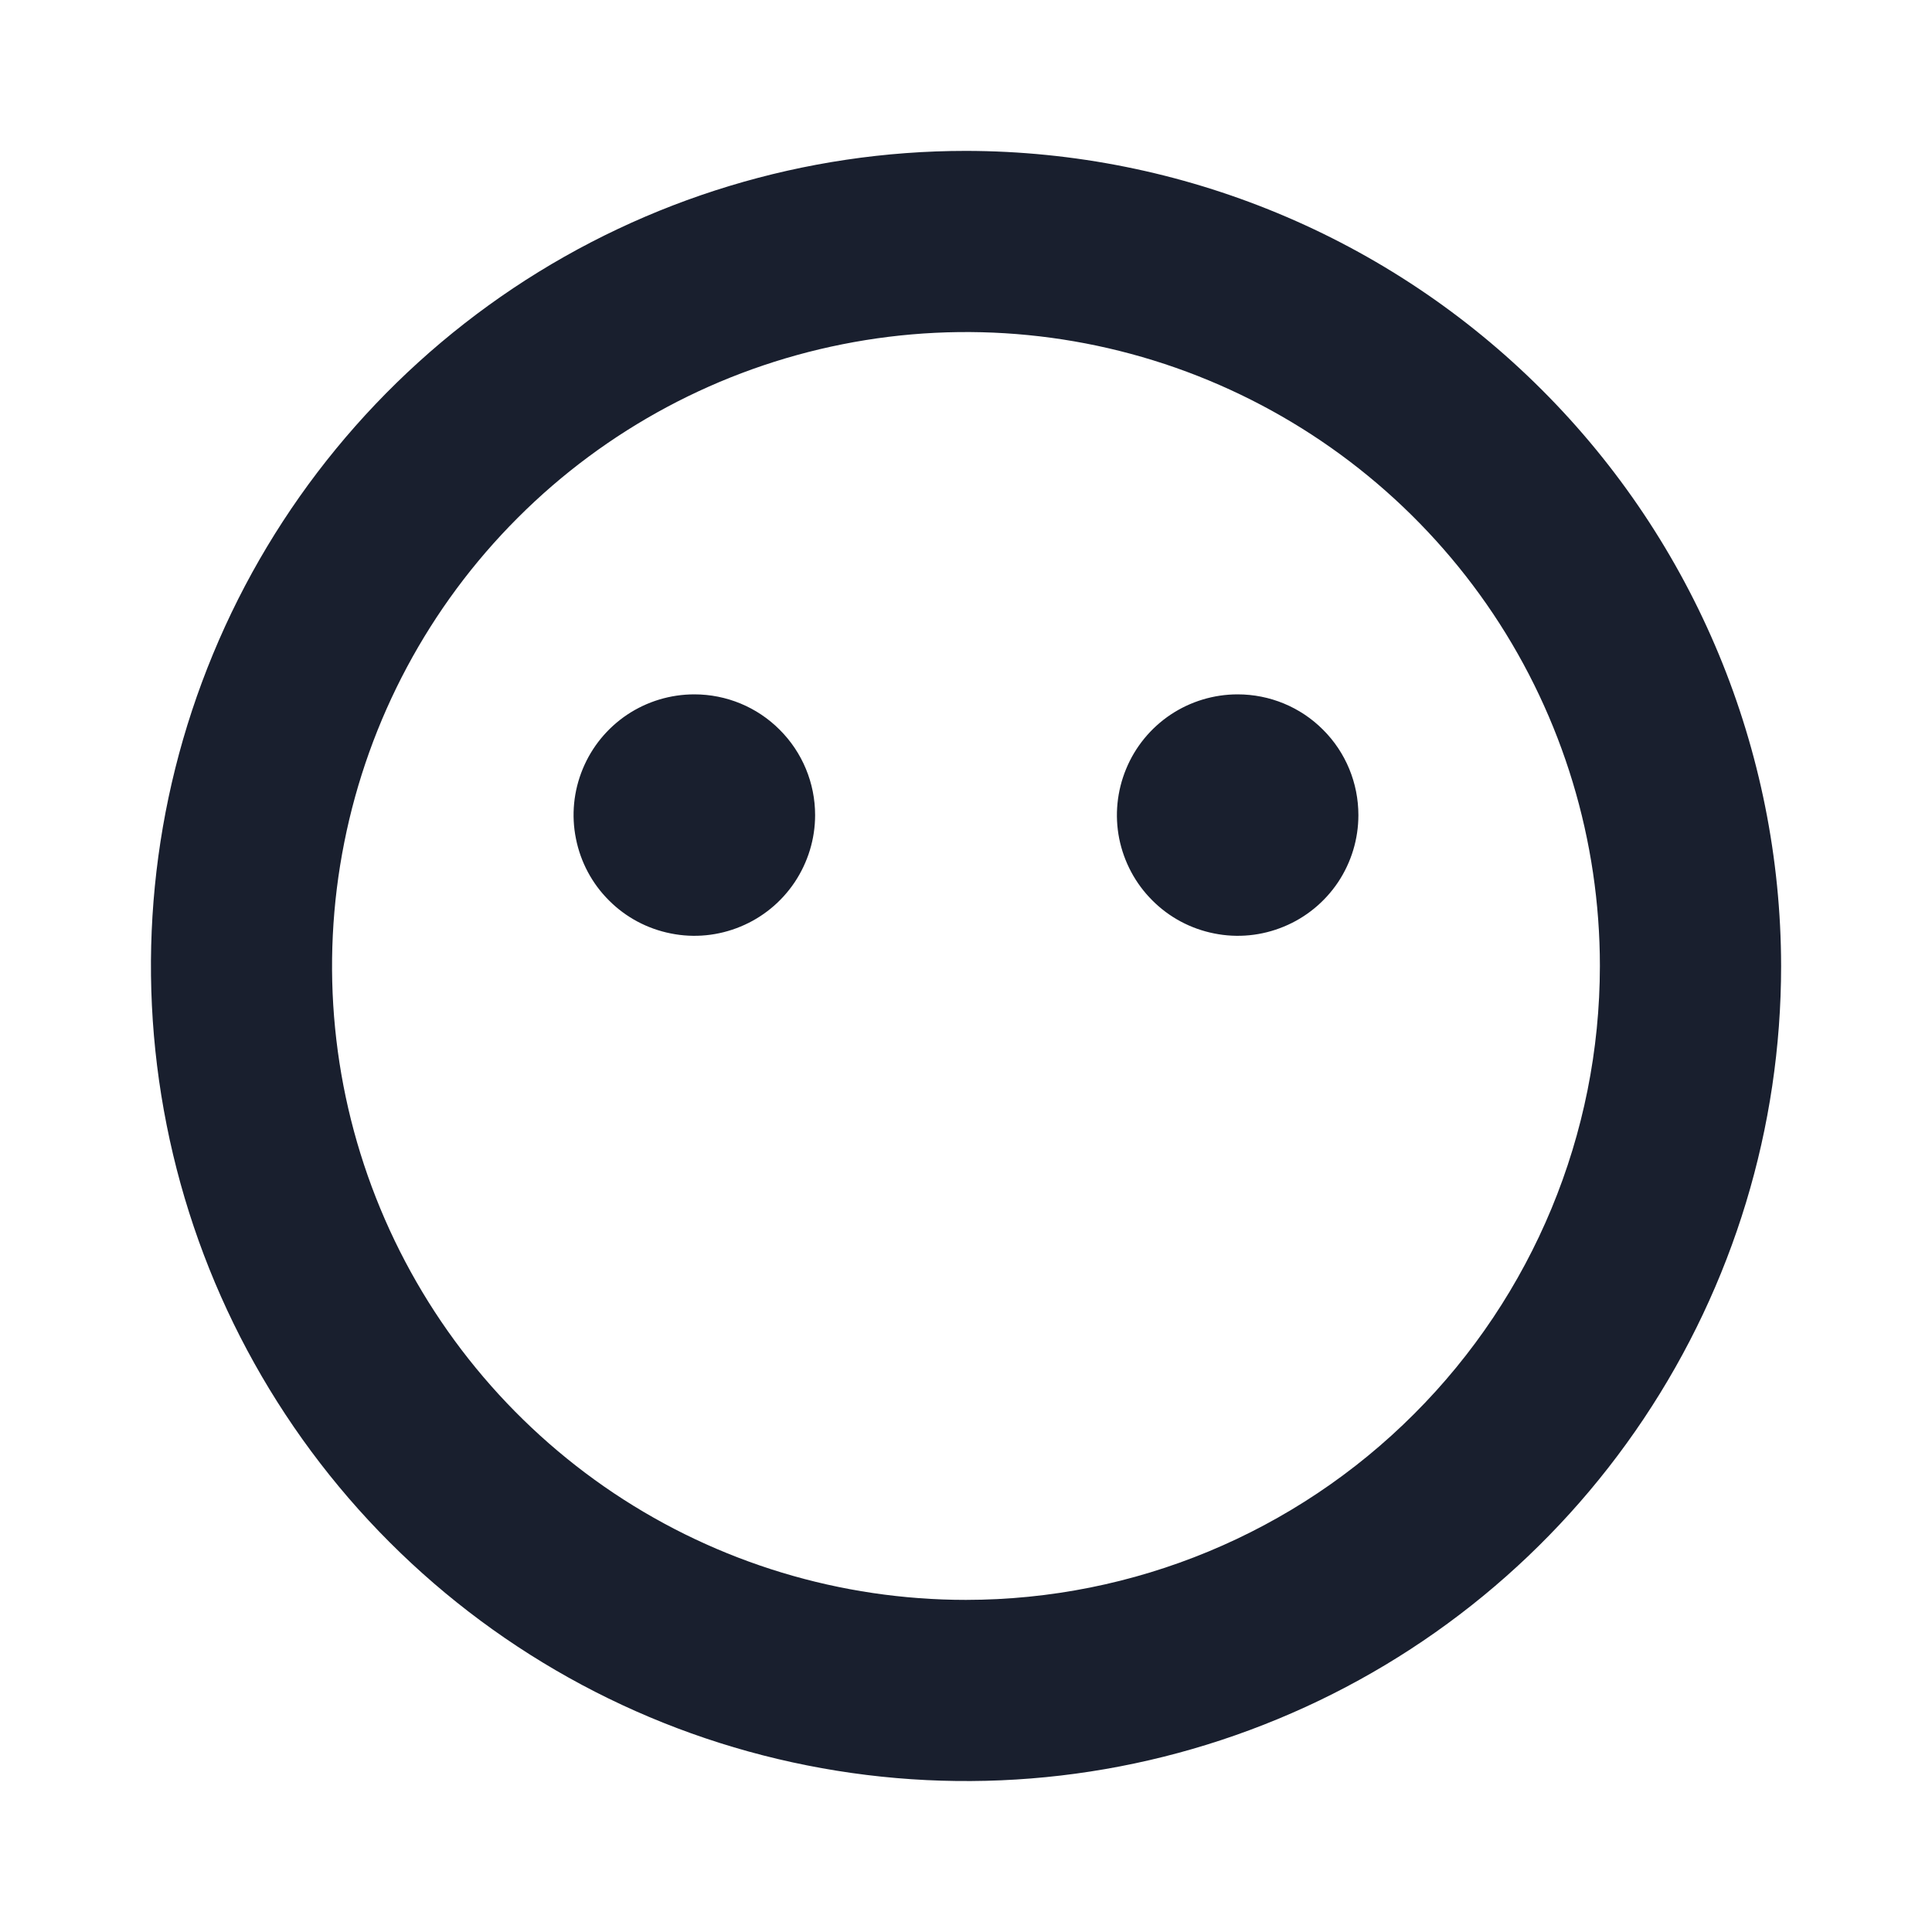 <svg width="20" height="20" viewBox="0 0 20 20" fill="none" xmlns="http://www.w3.org/2000/svg">
<path d="M10 1.562C8.331 1.562 6.7 2.057 5.312 2.984C3.925 3.912 2.843 5.229 2.205 6.771C1.566 8.313 1.399 10.009 1.725 11.646C2.05 13.283 2.854 14.786 4.034 15.966C5.214 17.146 6.717 17.95 8.354 18.275C9.991 18.601 11.687 18.434 13.229 17.795C14.771 17.157 16.088 16.075 17.015 14.688C17.943 13.3 18.438 11.669 18.438 10C18.435 7.763 17.545 5.618 15.963 4.037C14.382 2.455 12.237 1.565 10 1.562ZM10 16.562C8.702 16.562 7.433 16.178 6.354 15.457C5.275 14.735 4.434 13.71 3.937 12.511C3.44 11.312 3.31 9.993 3.564 8.72C3.817 7.447 4.442 6.277 5.36 5.36C6.277 4.442 7.447 3.817 8.72 3.564C9.993 3.31 11.312 3.44 12.511 3.937C13.71 4.434 14.735 5.275 15.457 6.354C16.178 7.433 16.562 8.702 16.562 10C16.561 11.74 15.869 13.408 14.638 14.638C13.408 15.869 11.74 16.561 10 16.562ZM8.438 8.438C8.438 8.685 8.364 8.926 8.227 9.132C8.089 9.338 7.894 9.498 7.666 9.592C7.437 9.687 7.186 9.712 6.944 9.663C6.701 9.615 6.478 9.496 6.304 9.321C6.129 9.147 6.01 8.924 5.962 8.681C5.913 8.439 5.938 8.188 6.033 7.959C6.127 7.731 6.287 7.536 6.493 7.398C6.699 7.261 6.94 7.188 7.188 7.188C7.519 7.188 7.837 7.319 8.071 7.554C8.306 7.788 8.438 8.106 8.438 8.438ZM14.062 8.438C14.062 8.685 13.989 8.926 13.852 9.132C13.714 9.338 13.519 9.498 13.291 9.592C13.062 9.687 12.811 9.712 12.569 9.663C12.326 9.615 12.103 9.496 11.929 9.321C11.754 9.147 11.635 8.924 11.586 8.681C11.538 8.439 11.563 8.188 11.658 7.959C11.752 7.731 11.912 7.536 12.118 7.398C12.324 7.261 12.565 7.188 12.812 7.188C13.144 7.188 13.462 7.319 13.696 7.554C13.931 7.788 14.062 8.106 14.062 8.438Z" fill="#191F2E"/>
</svg>

